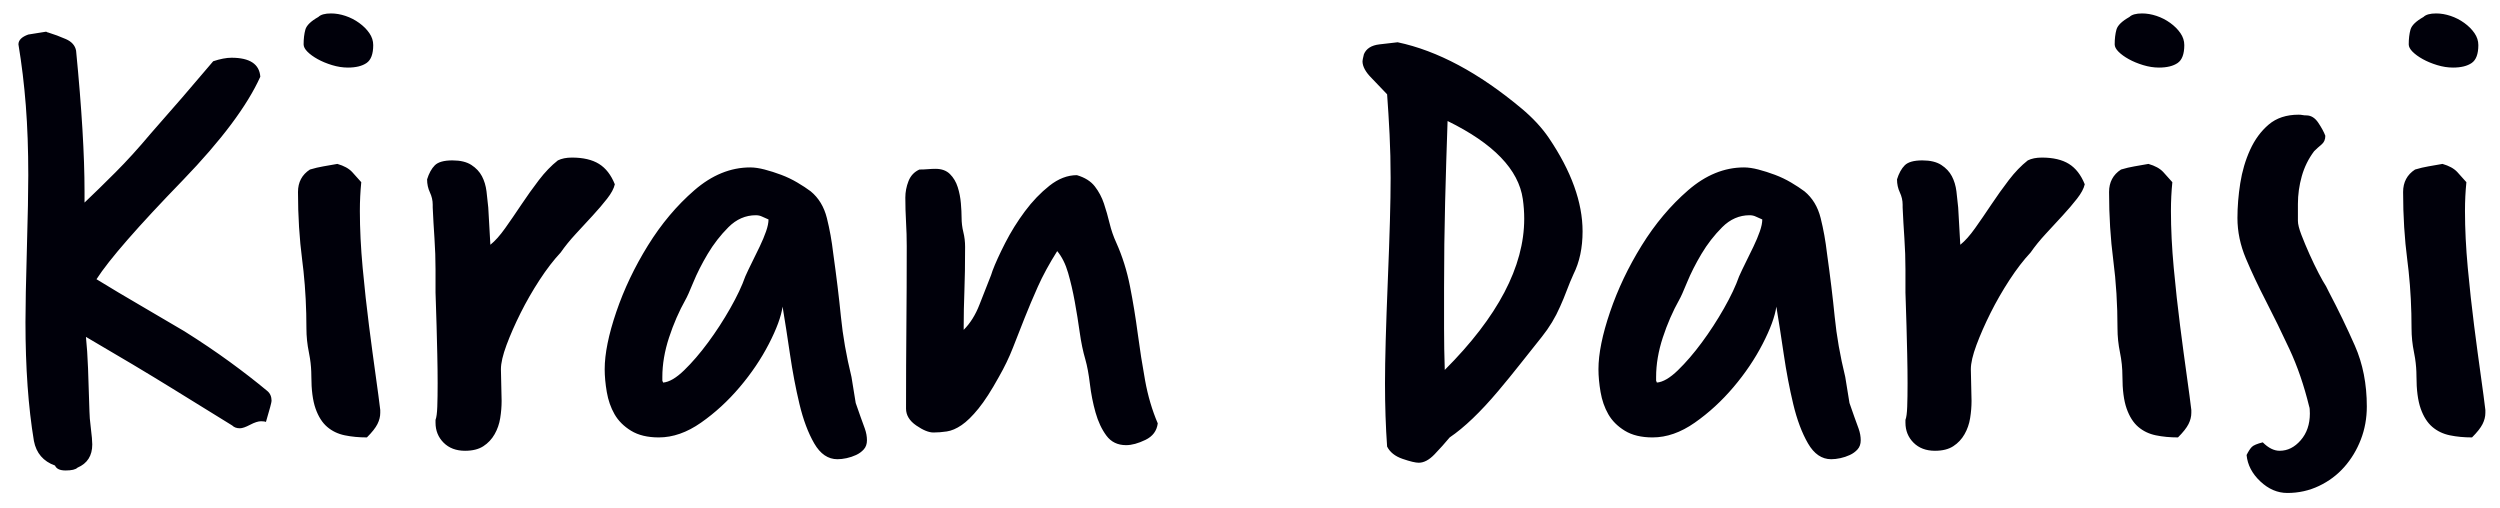 <?xml version="1.0" encoding="UTF-8"?>
<svg width="128px" height="26px" viewBox="0 0 128 26" version="1.1" xmlns="http://www.w3.org/2000/svg" xmlns:xlink="http://www.w3.org/1999/xlink">
    <!-- Generator: Sketch 63.1 (92452) - https://sketch.com -->
    <title>Freshworks 2</title>
    <desc>Created with Sketch.</desc>
    <g id="Iteration-+-Mobile" stroke="none" stroke-width="1" fill="none" fill-rule="evenodd">
        <g id="Testimonial-comp-Copy" transform="translate(-667, -460)" fill="#00000A" fill-rule="nonzero">
            <g id="Freshworks-2" transform="translate(667.944, 460.688)">
                <path d="M2.412,23.4 C2.724,23.4 2.928,23.352 3.024,23.256 C3.528,23.04 3.78,22.644 3.78,22.068 C3.78,21.9 3.756,21.624 3.708,21.24 C3.66,20.856 3.636,20.568 3.636,20.376 C3.612,19.536 3.588,18.804 3.564,18.18 C3.54,17.556 3.504,17.016 3.456,16.56 C5.184,17.568 6.66,18.45 7.884,19.206 C9.108,19.962 10.128,20.592 10.944,21.096 C11.04,21.192 11.172,21.24 11.34,21.24 C11.46,21.24 11.634,21.18 11.862,21.06 C12.09,20.94 12.276,20.88 12.42,20.88 C12.54,20.88 12.624,20.892 12.672,20.916 C12.864,20.268 12.96,19.908 12.96,19.836 C12.96,19.62 12.888,19.452 12.744,19.332 C12.168,18.852 11.526,18.354 10.818,17.838 C10.11,17.322 9.336,16.8 8.496,16.272 C7.728,15.816 6.972,15.372 6.228,14.94 C5.484,14.508 4.74,14.064 3.996,13.608 C4.644,12.6 6.12,10.908 8.424,8.532 C10.392,6.492 11.712,4.728 12.384,3.24 C12.336,2.592 11.844,2.268 10.908,2.268 C10.644,2.268 10.332,2.328 9.972,2.448 C9.444,3.072 8.916,3.69 8.388,4.302 C7.86,4.914 7.32,5.532 6.768,6.156 C6.144,6.9 5.544,7.56 4.968,8.136 C4.392,8.712 3.864,9.228 3.384,9.684 L3.384,9.684 L3.384,9.108 C3.384,7.26 3.24,4.86 2.952,1.908 C2.904,1.644 2.73,1.446 2.43,1.314 C2.13,1.182 1.824,1.068 1.512,0.972 C1.488,0.972 1.47,0.966 1.458,0.954 C1.446,0.942 1.428,0.936 1.404,0.936 L1.404,0.936 L0.504,1.08 C0.168,1.2 -1.49213975e-13,1.368 -1.49213975e-13,1.584 C0.168,2.592 0.294,3.636 0.378,4.716 C0.462,5.796 0.504,6.984 0.504,8.28 C0.504,8.688 0.498,9.21 0.486,9.846 C0.474,10.482 0.456,11.22 0.432,12.06 C0.408,12.9 0.39,13.632 0.378,14.256 C0.366,14.88 0.36,15.396 0.36,15.804 C0.36,18.132 0.504,20.16 0.792,21.888 C0.912,22.512 1.272,22.932 1.872,23.148 C1.944,23.316 2.124,23.4 2.412,23.4 Z M16.869,2.772 C17.277,2.772 17.595,2.694 17.823,2.538 C18.051,2.382 18.165,2.076 18.165,1.62 C18.165,1.404 18.099,1.2 17.967,1.008 C17.835,0.816 17.661,0.642 17.445,0.486 C17.229,0.33 16.995,0.21 16.743,0.126 C16.491,0.042 16.245,6.75015599e-14 16.005,6.75015599e-14 C15.693,6.75015599e-14 15.477,0.06 15.357,0.18 C14.973,0.396 14.751,0.612 14.691,0.828 C14.631,1.044 14.601,1.296 14.601,1.584 C14.601,1.704 14.667,1.83 14.799,1.962 C14.931,2.094 15.105,2.22 15.321,2.34 C15.537,2.46 15.783,2.562 16.059,2.646 C16.335,2.73 16.605,2.772 16.869,2.772 Z M17.841,21.708 C18.105,21.444 18.285,21.216 18.381,21.024 C18.477,20.832 18.525,20.64 18.525,20.448 L18.525,20.448 L18.525,20.304 C18.477,19.896 18.399,19.308 18.291,18.54 C18.183,17.772 18.069,16.92 17.949,15.984 C17.829,15.048 17.721,14.064 17.625,13.032 C17.529,12 17.481,11.028 17.481,10.116 C17.481,9.852 17.487,9.6 17.499,9.36 C17.511,9.12 17.529,8.88 17.553,8.64 C17.409,8.472 17.253,8.298 17.085,8.118 C16.917,7.938 16.665,7.8 16.329,7.704 C16.065,7.752 15.825,7.794 15.609,7.83 C15.393,7.866 15.165,7.92 14.925,7.992 C14.517,8.256 14.313,8.64 14.313,9.144 C14.313,10.368 14.385,11.532 14.529,12.636 L14.595,13.193 C14.695,14.13 14.745,15.108 14.745,16.128 C14.745,16.536 14.787,16.944 14.871,17.352 L14.926,17.658 C14.974,17.964 14.997,18.27 14.997,18.576 C14.997,19.272 15.069,19.824 15.213,20.232 C15.357,20.64 15.555,20.952 15.807,21.168 C16.059,21.384 16.359,21.528 16.707,21.6 C17.055,21.672 17.433,21.708 17.841,21.708 Z M22.867,22.392 C23.251,22.392 23.563,22.314 23.803,22.158 C24.043,22.002 24.235,21.798 24.379,21.546 C24.523,21.294 24.619,21.018 24.667,20.718 C24.715,20.418 24.739,20.124 24.739,19.836 C24.739,19.644 24.733,19.374 24.721,19.026 C24.709,18.678 24.703,18.408 24.703,18.216 C24.703,17.904 24.799,17.49 24.991,16.974 C25.183,16.458 25.423,15.912 25.711,15.336 C25.999,14.76 26.323,14.196 26.683,13.644 C27.043,13.092 27.403,12.624 27.763,12.24 C27.979,11.928 28.237,11.61 28.537,11.286 C28.837,10.962 29.125,10.65 29.401,10.35 C29.677,10.05 29.923,9.762 30.139,9.486 C30.355,9.21 30.487,8.964 30.535,8.748 C30.343,8.268 30.073,7.92 29.725,7.704 C29.377,7.488 28.915,7.38 28.339,7.38 C28.051,7.38 27.811,7.428 27.619,7.524 C27.283,7.788 26.959,8.124 26.647,8.532 C26.335,8.94 26.035,9.36 25.747,9.792 C25.459,10.224 25.183,10.626 24.919,10.998 C24.655,11.37 24.403,11.652 24.163,11.844 L24.163,11.844 L24.055,9.936 C24.031,9.672 24.001,9.396 23.965,9.108 C23.929,8.82 23.851,8.562 23.731,8.334 C23.611,8.106 23.431,7.914 23.191,7.758 C22.951,7.602 22.627,7.524 22.219,7.524 C21.787,7.524 21.487,7.608 21.319,7.776 C21.151,7.944 21.019,8.184 20.923,8.496 C20.923,8.736 20.971,8.958 21.067,9.162 C21.163,9.366 21.211,9.576 21.211,9.792 L21.211,9.792 L21.211,9.936 C21.235,10.464 21.265,10.992 21.301,11.52 C21.337,12.048 21.355,12.576 21.355,13.104 L21.355,13.104 L21.355,14.292 C21.355,14.34 21.361,14.526 21.373,14.85 C21.385,15.174 21.397,15.558 21.409,16.002 C21.421,16.446 21.433,16.932 21.445,17.46 C21.457,17.988 21.463,18.48 21.463,18.936 C21.463,19.416 21.457,19.818 21.445,20.142 C21.433,20.466 21.403,20.688 21.355,20.808 L21.355,20.808 L21.355,20.952 C21.355,21.36 21.493,21.702 21.769,21.978 C22.045,22.254 22.411,22.392 22.867,22.392 Z M41.932,22.824 C42.076,22.824 42.232,22.806 42.4,22.77 C42.568,22.734 42.73,22.68 42.886,22.608 C43.042,22.536 43.174,22.44 43.282,22.32 C43.39,22.2 43.444,22.044 43.444,21.852 C43.444,21.66 43.408,21.462 43.336,21.258 C43.264,21.054 43.192,20.856 43.12,20.664 L43.12,20.664 L42.868,19.944 L42.652,18.612 C42.388,17.532 42.208,16.506 42.112,15.534 C42.016,14.562 41.884,13.476 41.716,12.276 C41.644,11.652 41.536,11.052 41.392,10.476 C41.248,9.9 40.972,9.444 40.564,9.108 C40.372,8.964 40.144,8.814 39.88,8.658 C39.616,8.502 39.34,8.37 39.052,8.262 C38.764,8.154 38.482,8.064 38.206,7.992 C37.93,7.92 37.684,7.884 37.468,7.884 C36.46,7.884 35.506,8.274 34.606,9.054 C33.706,9.834 32.914,10.776 32.23,11.88 C31.546,12.984 31.006,14.118 30.61,15.282 C30.214,16.446 30.016,17.424 30.016,18.216 C30.016,18.576 30.052,18.966 30.124,19.386 C30.196,19.806 30.328,20.184 30.52,20.52 C30.712,20.856 30.994,21.138 31.366,21.366 C31.738,21.594 32.212,21.708 32.788,21.708 C33.508,21.708 34.228,21.456 34.948,20.952 C35.668,20.448 36.328,19.842 36.928,19.134 C37.528,18.426 38.026,17.688 38.422,16.92 C38.818,16.152 39.052,15.516 39.124,15.012 C39.244,15.732 39.37,16.542 39.502,17.442 C39.634,18.342 39.796,19.194 39.988,19.998 C40.18,20.802 40.432,21.474 40.744,22.014 C41.056,22.554 41.452,22.824 41.932,22.824 Z M33.004,18.9 C33.004,18.876 32.998,18.858 32.986,18.846 C32.974,18.834 32.968,18.816 32.968,18.792 L32.968,18.792 L32.968,18.612 C32.968,17.964 33.082,17.292 33.31,16.596 C33.538,15.9 33.82,15.252 34.156,14.652 C34.228,14.532 34.36,14.238 34.552,13.77 C34.744,13.302 34.99,12.816 35.29,12.312 C35.59,11.808 35.944,11.352 36.352,10.944 C36.76,10.536 37.228,10.332 37.756,10.332 C37.876,10.332 37.984,10.356 38.08,10.404 C38.176,10.452 38.284,10.5 38.404,10.548 C38.404,10.716 38.362,10.92 38.278,11.16 C38.194,11.4 38.086,11.658 37.954,11.934 C37.822,12.21 37.69,12.48 37.558,12.744 C37.426,13.008 37.312,13.248 37.216,13.464 C37.048,13.944 36.79,14.49 36.442,15.102 C36.094,15.714 35.716,16.296 35.308,16.848 C34.9,17.4 34.492,17.874 34.084,18.27 C33.676,18.666 33.316,18.876 33.004,18.9 Z M56.713,22.104 C57.001,22.104 57.331,22.014 57.703,21.834 C58.075,21.654 58.285,21.372 58.333,20.988 C58.045,20.316 57.829,19.584 57.685,18.792 C57.541,18 57.415,17.196 57.307,16.38 C57.199,15.564 57.067,14.76 56.911,13.968 C56.755,13.176 56.521,12.432 56.209,11.736 C56.065,11.424 55.951,11.094 55.867,10.746 C55.783,10.398 55.687,10.062 55.579,9.738 C55.471,9.414 55.315,9.12 55.111,8.856 C54.907,8.592 54.601,8.4 54.193,8.28 C53.713,8.28 53.245,8.46 52.789,8.82 C52.333,9.18 51.913,9.618 51.529,10.134 C51.145,10.65 50.809,11.19 50.521,11.754 C50.233,12.318 50.017,12.792 49.873,13.176 L49.873,13.176 L49.801,13.392 C49.609,13.872 49.411,14.376 49.207,14.904 C49.003,15.432 48.733,15.864 48.397,16.2 L48.397,16.2 L48.397,16.02 C48.397,15.444 48.409,14.844 48.433,14.22 C48.457,13.596 48.469,12.84 48.469,11.952 C48.469,11.688 48.439,11.436 48.379,11.196 C48.319,10.956 48.289,10.704 48.289,10.44 C48.289,10.248 48.277,10.008 48.253,9.72 C48.229,9.432 48.175,9.156 48.091,8.892 C48.007,8.628 47.875,8.406 47.695,8.226 C47.515,8.046 47.269,7.956 46.957,7.956 C46.837,7.956 46.705,7.962 46.561,7.974 C46.417,7.986 46.273,7.992 46.129,7.992 C45.865,8.112 45.679,8.31 45.571,8.586 C45.463,8.862 45.409,9.144 45.409,9.432 C45.409,9.84 45.421,10.254 45.445,10.674 C45.469,11.094 45.481,11.508 45.481,11.916 C45.481,13.356 45.475,14.724 45.463,16.02 C45.451,17.316 45.445,18.72 45.445,20.232 C45.445,20.568 45.619,20.856 45.967,21.096 C46.315,21.336 46.609,21.456 46.849,21.456 C47.065,21.456 47.293,21.438 47.533,21.402 C47.773,21.366 48.025,21.258 48.289,21.078 C48.553,20.898 48.841,20.616 49.153,20.232 C49.465,19.848 49.813,19.308 50.197,18.612 C50.485,18.108 50.725,17.61 50.917,17.118 C51.109,16.626 51.307,16.122 51.511,15.606 C51.715,15.09 51.943,14.55 52.195,13.986 C52.447,13.422 52.777,12.816 53.185,12.168 C53.425,12.456 53.611,12.828 53.743,13.284 C53.875,13.74 53.989,14.232 54.085,14.76 C54.181,15.288 54.265,15.81 54.337,16.326 C54.409,16.842 54.505,17.304 54.625,17.712 C54.721,18.048 54.799,18.468 54.859,18.972 C54.919,19.476 55.015,19.962 55.147,20.43 C55.279,20.898 55.465,21.294 55.705,21.618 C55.945,21.942 56.281,22.104 56.713,22.104 Z M71.696,23.004 C71.96,23.004 72.23,22.86 72.506,22.572 C72.782,22.284 73.04,21.996 73.28,21.708 C74.024,21.204 74.852,20.412 75.764,19.332 C76.148,18.876 76.52,18.42 76.88,17.964 C77.24,17.508 77.612,17.04 77.996,16.56 C78.38,16.08 78.692,15.564 78.932,15.012 C79.052,14.748 79.166,14.472 79.274,14.184 C79.382,13.896 79.496,13.62 79.616,13.356 C79.928,12.732 80.084,12 80.084,11.16 C80.084,9.672 79.508,8.076 78.356,6.372 C77.996,5.844 77.528,5.34 76.952,4.86 C74.768,3.036 72.656,1.908 70.616,1.476 L70.616,1.476 L69.68,1.584 C69.272,1.632 69.008,1.8 68.888,2.088 C68.84,2.28 68.816,2.4 68.816,2.448 C68.816,2.712 68.972,3 69.284,3.312 L69.284,3.312 L70.076,4.14 C70.124,4.788 70.166,5.472 70.202,6.192 C70.238,6.912 70.256,7.656 70.256,8.424 C70.256,9.024 70.244,9.756 70.22,10.62 C70.196,11.484 70.16,12.504 70.112,13.68 C70.064,14.856 70.028,15.876 70.004,16.74 C69.98,17.604 69.968,18.336 69.968,18.936 C69.968,20.088 70.004,21.168 70.076,22.176 C70.22,22.464 70.484,22.674 70.868,22.806 C71.252,22.938 71.528,23.004 71.696,23.004 Z M73.028,18.252 C73.004,17.532 72.992,16.824 72.992,16.128 L72.992,16.128 L72.992,14.04 C72.992,12.528 73.01,11.07 73.046,9.666 C73.082,8.262 73.124,6.876 73.172,5.508 C75.524,6.66 76.808,7.992 77.024,9.504 C77.048,9.672 77.066,9.84 77.078,10.008 C77.09,10.176 77.096,10.344 77.096,10.512 C77.096,12.96 75.74,15.54 73.028,18.252 Z M92.813,22.824 C92.957,22.824 93.113,22.806 93.281,22.77 C93.449,22.734 93.611,22.68 93.767,22.608 C93.923,22.536 94.055,22.44 94.163,22.32 C94.271,22.2 94.325,22.044 94.325,21.852 C94.325,21.66 94.289,21.462 94.217,21.258 C94.145,21.054 94.073,20.856 94.001,20.664 L94.001,20.664 L93.749,19.944 L93.533,18.612 C93.269,17.532 93.089,16.506 92.993,15.534 C92.897,14.562 92.765,13.476 92.597,12.276 C92.525,11.652 92.417,11.052 92.273,10.476 C92.129,9.9 91.853,9.444 91.445,9.108 C91.253,8.964 91.025,8.814 90.761,8.658 C90.497,8.502 90.221,8.37 89.933,8.262 C89.645,8.154 89.363,8.064 89.087,7.992 C88.811,7.92 88.565,7.884 88.349,7.884 C87.341,7.884 86.387,8.274 85.487,9.054 C84.587,9.834 83.795,10.776 83.111,11.88 C82.427,12.984 81.887,14.118 81.491,15.282 C81.095,16.446 80.897,17.424 80.897,18.216 C80.897,18.576 80.933,18.966 81.005,19.386 C81.077,19.806 81.209,20.184 81.401,20.52 C81.593,20.856 81.875,21.138 82.247,21.366 C82.619,21.594 83.093,21.708 83.669,21.708 C84.389,21.708 85.109,21.456 85.829,20.952 C86.549,20.448 87.209,19.842 87.809,19.134 C88.409,18.426 88.907,17.688 89.303,16.92 C89.699,16.152 89.933,15.516 90.005,15.012 C90.125,15.732 90.251,16.542 90.383,17.442 C90.515,18.342 90.677,19.194 90.869,19.998 C91.061,20.802 91.313,21.474 91.625,22.014 C91.937,22.554 92.333,22.824 92.813,22.824 Z M83.885,18.9 C83.885,18.876 83.879,18.858 83.867,18.846 C83.855,18.834 83.849,18.816 83.849,18.792 L83.849,18.792 L83.849,18.612 C83.849,17.964 83.963,17.292 84.191,16.596 C84.419,15.9 84.701,15.252 85.037,14.652 C85.109,14.532 85.241,14.238 85.433,13.77 C85.625,13.302 85.871,12.816 86.171,12.312 C86.471,11.808 86.825,11.352 87.233,10.944 C87.641,10.536 88.109,10.332 88.637,10.332 C88.757,10.332 88.865,10.356 88.961,10.404 C89.057,10.452 89.165,10.5 89.285,10.548 C89.285,10.716 89.243,10.92 89.159,11.16 C89.075,11.4 88.967,11.658 88.835,11.934 C88.703,12.21 88.571,12.48 88.439,12.744 C88.307,13.008 88.193,13.248 88.097,13.464 C87.929,13.944 87.671,14.49 87.323,15.102 C86.975,15.714 86.597,16.296 86.189,16.848 C85.781,17.4 85.373,17.874 84.965,18.27 C84.557,18.666 84.197,18.876 83.885,18.9 Z M98.127,22.392 C98.511,22.392 98.823,22.314 99.063,22.158 C99.303,22.002 99.495,21.798 99.639,21.546 C99.783,21.294 99.879,21.018 99.927,20.718 C99.975,20.418 99.999,20.124 99.999,19.836 C99.999,19.644 99.993,19.374 99.981,19.026 C99.969,18.678 99.963,18.408 99.963,18.216 C99.963,17.904 100.059,17.49 100.251,16.974 C100.443,16.458 100.683,15.912 100.971,15.336 C101.259,14.76 101.583,14.196 101.943,13.644 C102.303,13.092 102.663,12.624 103.023,12.24 C103.239,11.928 103.497,11.61 103.797,11.286 C104.097,10.962 104.385,10.65 104.661,10.35 C104.937,10.05 105.183,9.762 105.399,9.486 C105.615,9.21 105.747,8.964 105.795,8.748 C105.603,8.268 105.333,7.92 104.985,7.704 C104.637,7.488 104.175,7.38 103.599,7.38 C103.311,7.38 103.071,7.428 102.879,7.524 C102.543,7.788 102.219,8.124 101.907,8.532 C101.595,8.94 101.295,9.36 101.007,9.792 C100.719,10.224 100.443,10.626 100.179,10.998 C99.915,11.37 99.663,11.652 99.423,11.844 L99.423,11.844 L99.315,9.936 C99.291,9.672 99.261,9.396 99.225,9.108 C99.189,8.82 99.111,8.562 98.991,8.334 C98.871,8.106 98.691,7.914 98.451,7.758 C98.211,7.602 97.887,7.524 97.479,7.524 C97.047,7.524 96.747,7.608 96.579,7.776 C96.411,7.944 96.279,8.184 96.183,8.496 C96.183,8.736 96.231,8.958 96.327,9.162 C96.423,9.366 96.471,9.576 96.471,9.792 L96.471,9.792 L96.471,9.936 C96.495,10.464 96.525,10.992 96.561,11.52 C96.597,12.048 96.615,12.576 96.615,13.104 L96.615,13.104 L96.615,14.292 C96.615,14.34 96.621,14.526 96.633,14.85 C96.645,15.174 96.657,15.558 96.669,16.002 C96.681,16.446 96.693,16.932 96.705,17.46 C96.717,17.988 96.723,18.48 96.723,18.936 C96.723,19.416 96.717,19.818 96.705,20.142 C96.693,20.466 96.663,20.688 96.615,20.808 L96.615,20.808 L96.615,20.952 C96.615,21.36 96.753,21.702 97.029,21.978 C97.305,22.254 97.671,22.392 98.127,22.392 Z M109.596,2.772 C110.004,2.772 110.322,2.694 110.55,2.538 C110.778,2.382 110.892,2.076 110.892,1.62 C110.892,1.404 110.826,1.2 110.694,1.008 C110.562,0.816 110.388,0.642 110.172,0.486 C109.956,0.33 109.722,0.21 109.47,0.126 C109.218,0.042 108.972,6.75015599e-14 108.732,6.75015599e-14 C108.42,6.75015599e-14 108.204,0.06 108.084,0.18 C107.7,0.396 107.478,0.612 107.418,0.828 C107.358,1.044 107.328,1.296 107.328,1.584 C107.328,1.704 107.394,1.83 107.526,1.962 C107.658,2.094 107.832,2.22 108.048,2.34 C108.264,2.46 108.51,2.562 108.786,2.646 C109.062,2.73 109.332,2.772 109.596,2.772 Z M110.568,21.708 C110.832,21.444 111.012,21.216 111.108,21.024 C111.204,20.832 111.252,20.64 111.252,20.448 L111.252,20.448 L111.252,20.304 C111.204,19.896 111.126,19.308 111.018,18.54 C110.91,17.772 110.796,16.92 110.676,15.984 C110.556,15.048 110.448,14.064 110.352,13.032 C110.256,12 110.208,11.028 110.208,10.116 C110.208,9.852 110.214,9.6 110.226,9.36 C110.238,9.12 110.256,8.88 110.28,8.64 C110.136,8.472 109.98,8.298 109.812,8.118 C109.644,7.938 109.392,7.8 109.056,7.704 C108.792,7.752 108.552,7.794 108.336,7.83 C108.12,7.866 107.892,7.92 107.652,7.992 C107.244,8.256 107.04,8.64 107.04,9.144 C107.04,10.368 107.112,11.532 107.256,12.636 C107.4,13.74 107.472,14.904 107.472,16.128 C107.472,16.536 107.514,16.944 107.598,17.352 C107.682,17.76 107.724,18.168 107.724,18.576 C107.724,19.272 107.796,19.824 107.94,20.232 C108.084,20.64 108.282,20.952 108.534,21.168 C108.786,21.384 109.086,21.528 109.434,21.6 C109.782,21.672 110.16,21.708 110.568,21.708 Z M116.169,24.552 C116.745,24.552 117.285,24.432 117.789,24.192 C118.293,23.952 118.725,23.628 119.085,23.22 C119.445,22.812 119.727,22.344 119.931,21.816 C120.135,21.288 120.237,20.724 120.237,20.124 C120.237,18.972 120.033,17.934 119.625,17.01 C119.217,16.086 118.773,15.168 118.293,14.256 L118.293,14.256 L118.149,13.968 C118.053,13.824 117.927,13.602 117.771,13.302 C117.615,13.002 117.459,12.678 117.303,12.33 C117.147,11.982 117.009,11.652 116.889,11.34 C116.769,11.028 116.709,10.788 116.709,10.62 L116.709,10.62 L116.709,9.756 C116.709,9.276 116.775,8.802 116.907,8.334 C117.039,7.866 117.249,7.44 117.537,7.056 C117.657,6.936 117.783,6.822 117.915,6.714 C118.047,6.606 118.113,6.456 118.113,6.264 C118.041,6.072 117.921,5.85 117.753,5.598 C117.585,5.346 117.381,5.22 117.141,5.22 C117.069,5.22 117.003,5.214 116.943,5.202 C116.883,5.19 116.817,5.184 116.745,5.184 C116.121,5.184 115.611,5.352 115.215,5.688 C114.819,6.024 114.501,6.456 114.261,6.984 C114.021,7.512 113.853,8.082 113.757,8.694 C113.661,9.306 113.613,9.9 113.613,10.476 C113.613,11.172 113.757,11.862 114.045,12.546 C114.333,13.23 114.675,13.956 115.071,14.724 C115.467,15.492 115.869,16.314 116.277,17.19 C116.685,18.066 117.021,19.044 117.285,20.124 C117.309,20.172 117.321,20.292 117.321,20.484 C117.321,21.036 117.165,21.492 116.853,21.852 C116.541,22.212 116.181,22.392 115.773,22.392 C115.485,22.392 115.197,22.248 114.909,21.96 C114.621,22.032 114.435,22.11 114.351,22.194 C114.267,22.278 114.177,22.416 114.081,22.608 C114.129,23.112 114.363,23.562 114.783,23.958 C115.203,24.354 115.665,24.552 116.169,24.552 Z M124.651,2.772 C125.059,2.772 125.377,2.694 125.605,2.538 C125.833,2.382 125.947,2.076 125.947,1.62 C125.947,1.404 125.881,1.2 125.749,1.008 C125.617,0.816 125.443,0.642 125.227,0.486 C125.011,0.33 124.777,0.21 124.525,0.126 C124.273,0.042 124.027,6.75015599e-14 123.787,6.75015599e-14 C123.475,6.75015599e-14 123.259,0.06 123.139,0.18 C122.755,0.396 122.533,0.612 122.473,0.828 C122.413,1.044 122.383,1.296 122.383,1.584 C122.383,1.704 122.449,1.83 122.581,1.962 C122.713,2.094 122.887,2.22 123.103,2.34 C123.319,2.46 123.565,2.562 123.841,2.646 C124.117,2.73 124.387,2.772 124.651,2.772 Z M125.623,21.708 C125.887,21.444 126.067,21.216 126.163,21.024 C126.259,20.832 126.307,20.64 126.307,20.448 L126.307,20.448 L126.307,20.304 C126.259,19.896 126.181,19.308 126.073,18.54 C125.965,17.772 125.851,16.92 125.731,15.984 C125.611,15.048 125.503,14.064 125.407,13.032 C125.311,12 125.263,11.028 125.263,10.116 C125.263,9.852 125.269,9.6 125.281,9.36 C125.293,9.12 125.311,8.88 125.335,8.64 C125.191,8.472 125.035,8.298 124.867,8.118 C124.699,7.938 124.447,7.8 124.111,7.704 C123.847,7.752 123.607,7.794 123.391,7.83 C123.175,7.866 122.947,7.92 122.707,7.992 C122.299,8.256 122.095,8.64 122.095,9.144 C122.095,10.368 122.167,11.532 122.311,12.636 L122.377,13.193 C122.477,14.13 122.527,15.108 122.527,16.128 C122.527,16.536 122.569,16.944 122.653,17.352 L122.708,17.658 C122.755,17.964 122.779,18.27 122.779,18.576 C122.779,19.272 122.851,19.824 122.995,20.232 C123.139,20.64 123.337,20.952 123.589,21.168 C123.841,21.384 124.141,21.528 124.489,21.6 C124.837,21.672 125.215,21.708 125.623,21.708 Z" id="Freshworks"></path>
            </g>
        </g>
    </g>
</svg>